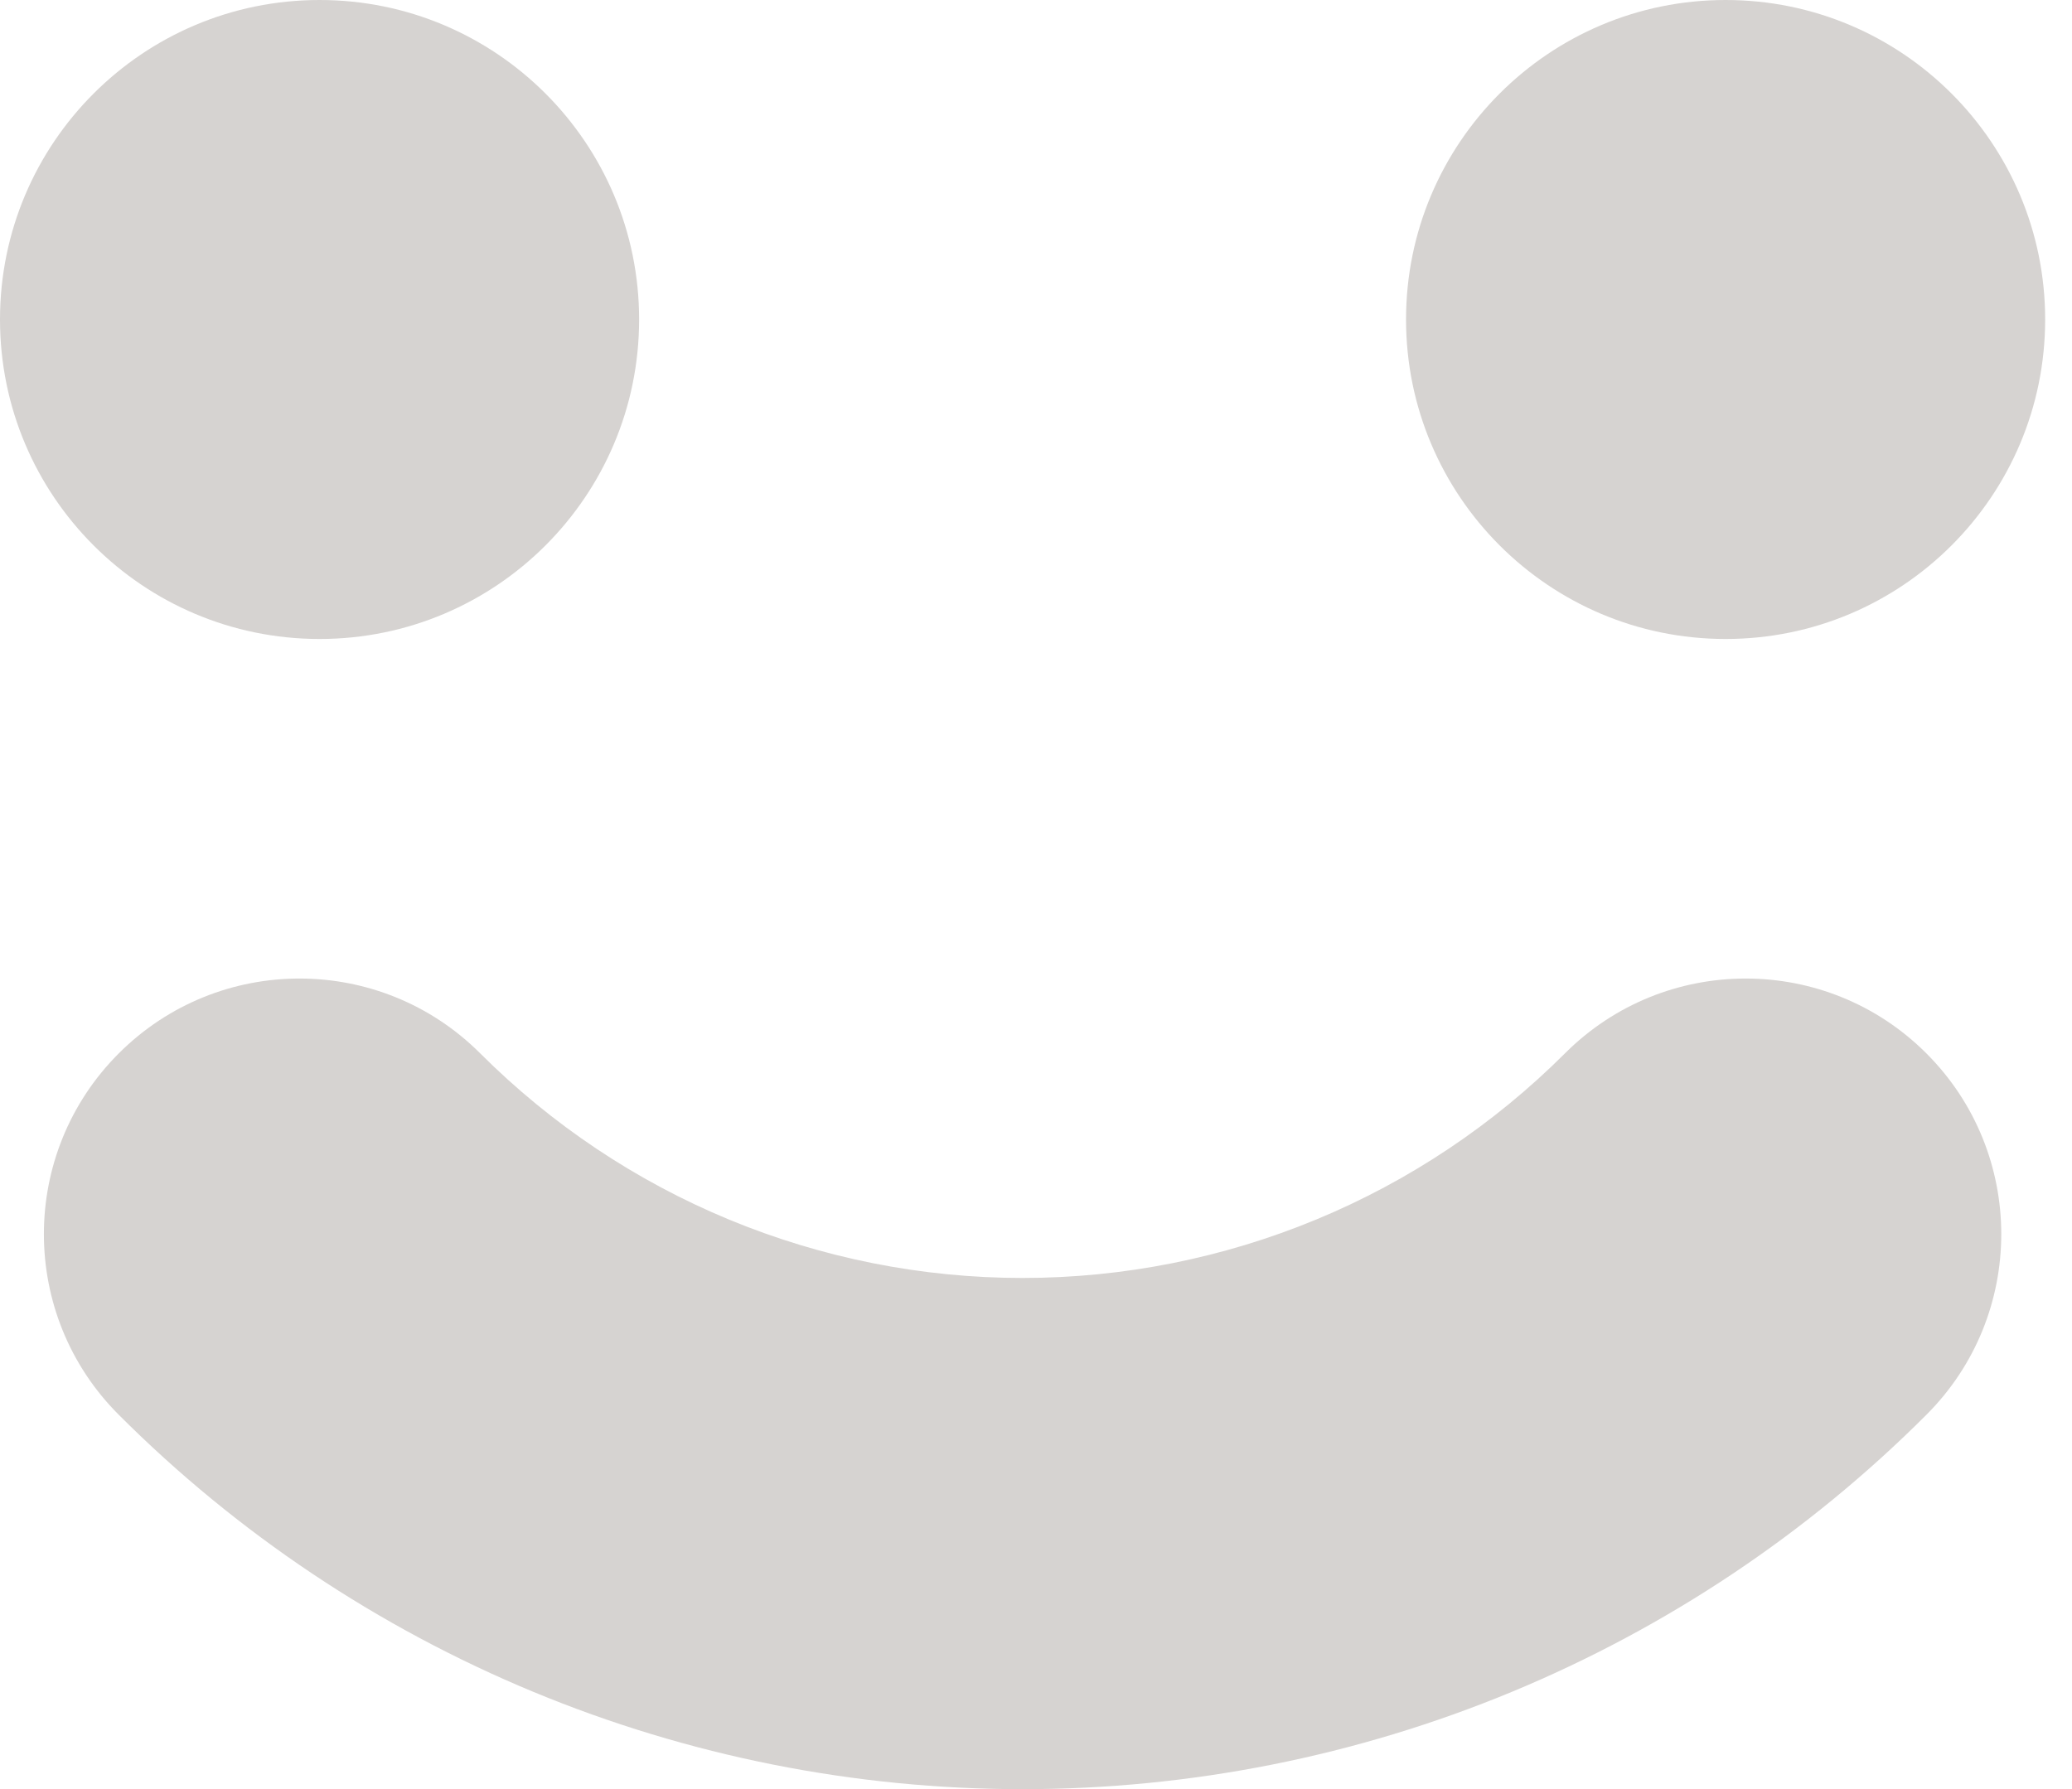 <svg width="22" height="19" viewBox="0 0 22 19" fill="none" xmlns="http://www.w3.org/2000/svg">
<path d="M6.786 3.393C6.786 1.519 5.267 0 3.393 0C1.519 0 0 1.519 0 3.393C0 5.267 1.519 6.786 3.393 6.786C5.267 6.786 6.786 5.267 6.786 3.393Z" fill="#D6D3D1"/>
<path d="M21.715 3.393C21.715 1.519 20.196 0 18.322 0C16.448 0 14.929 1.519 14.929 3.393C14.929 5.267 16.448 6.786 18.322 6.786C20.196 6.786 21.715 5.267 21.715 3.393Z" fill="#D6D3D1"/>
<path d="M10.857 19.001C9.075 19.001 7.31 18.65 5.664 17.968C4.017 17.285 2.521 16.286 1.261 15.025C0.201 13.966 0.201 12.247 1.261 11.187C2.321 10.127 4.039 10.127 5.099 11.187C5.856 11.943 6.753 12.543 7.741 12.952C8.729 13.361 9.788 13.572 10.857 13.572C11.927 13.572 12.986 13.361 13.974 12.952C14.962 12.543 15.859 11.943 16.616 11.187C17.676 10.127 19.394 10.127 20.454 11.187C21.514 12.247 21.514 13.966 20.454 15.025C19.194 16.286 17.698 17.285 16.051 17.968C14.405 18.65 12.64 19.001 10.857 19.001Z" fill="#D6D3D1"/>
</svg>
